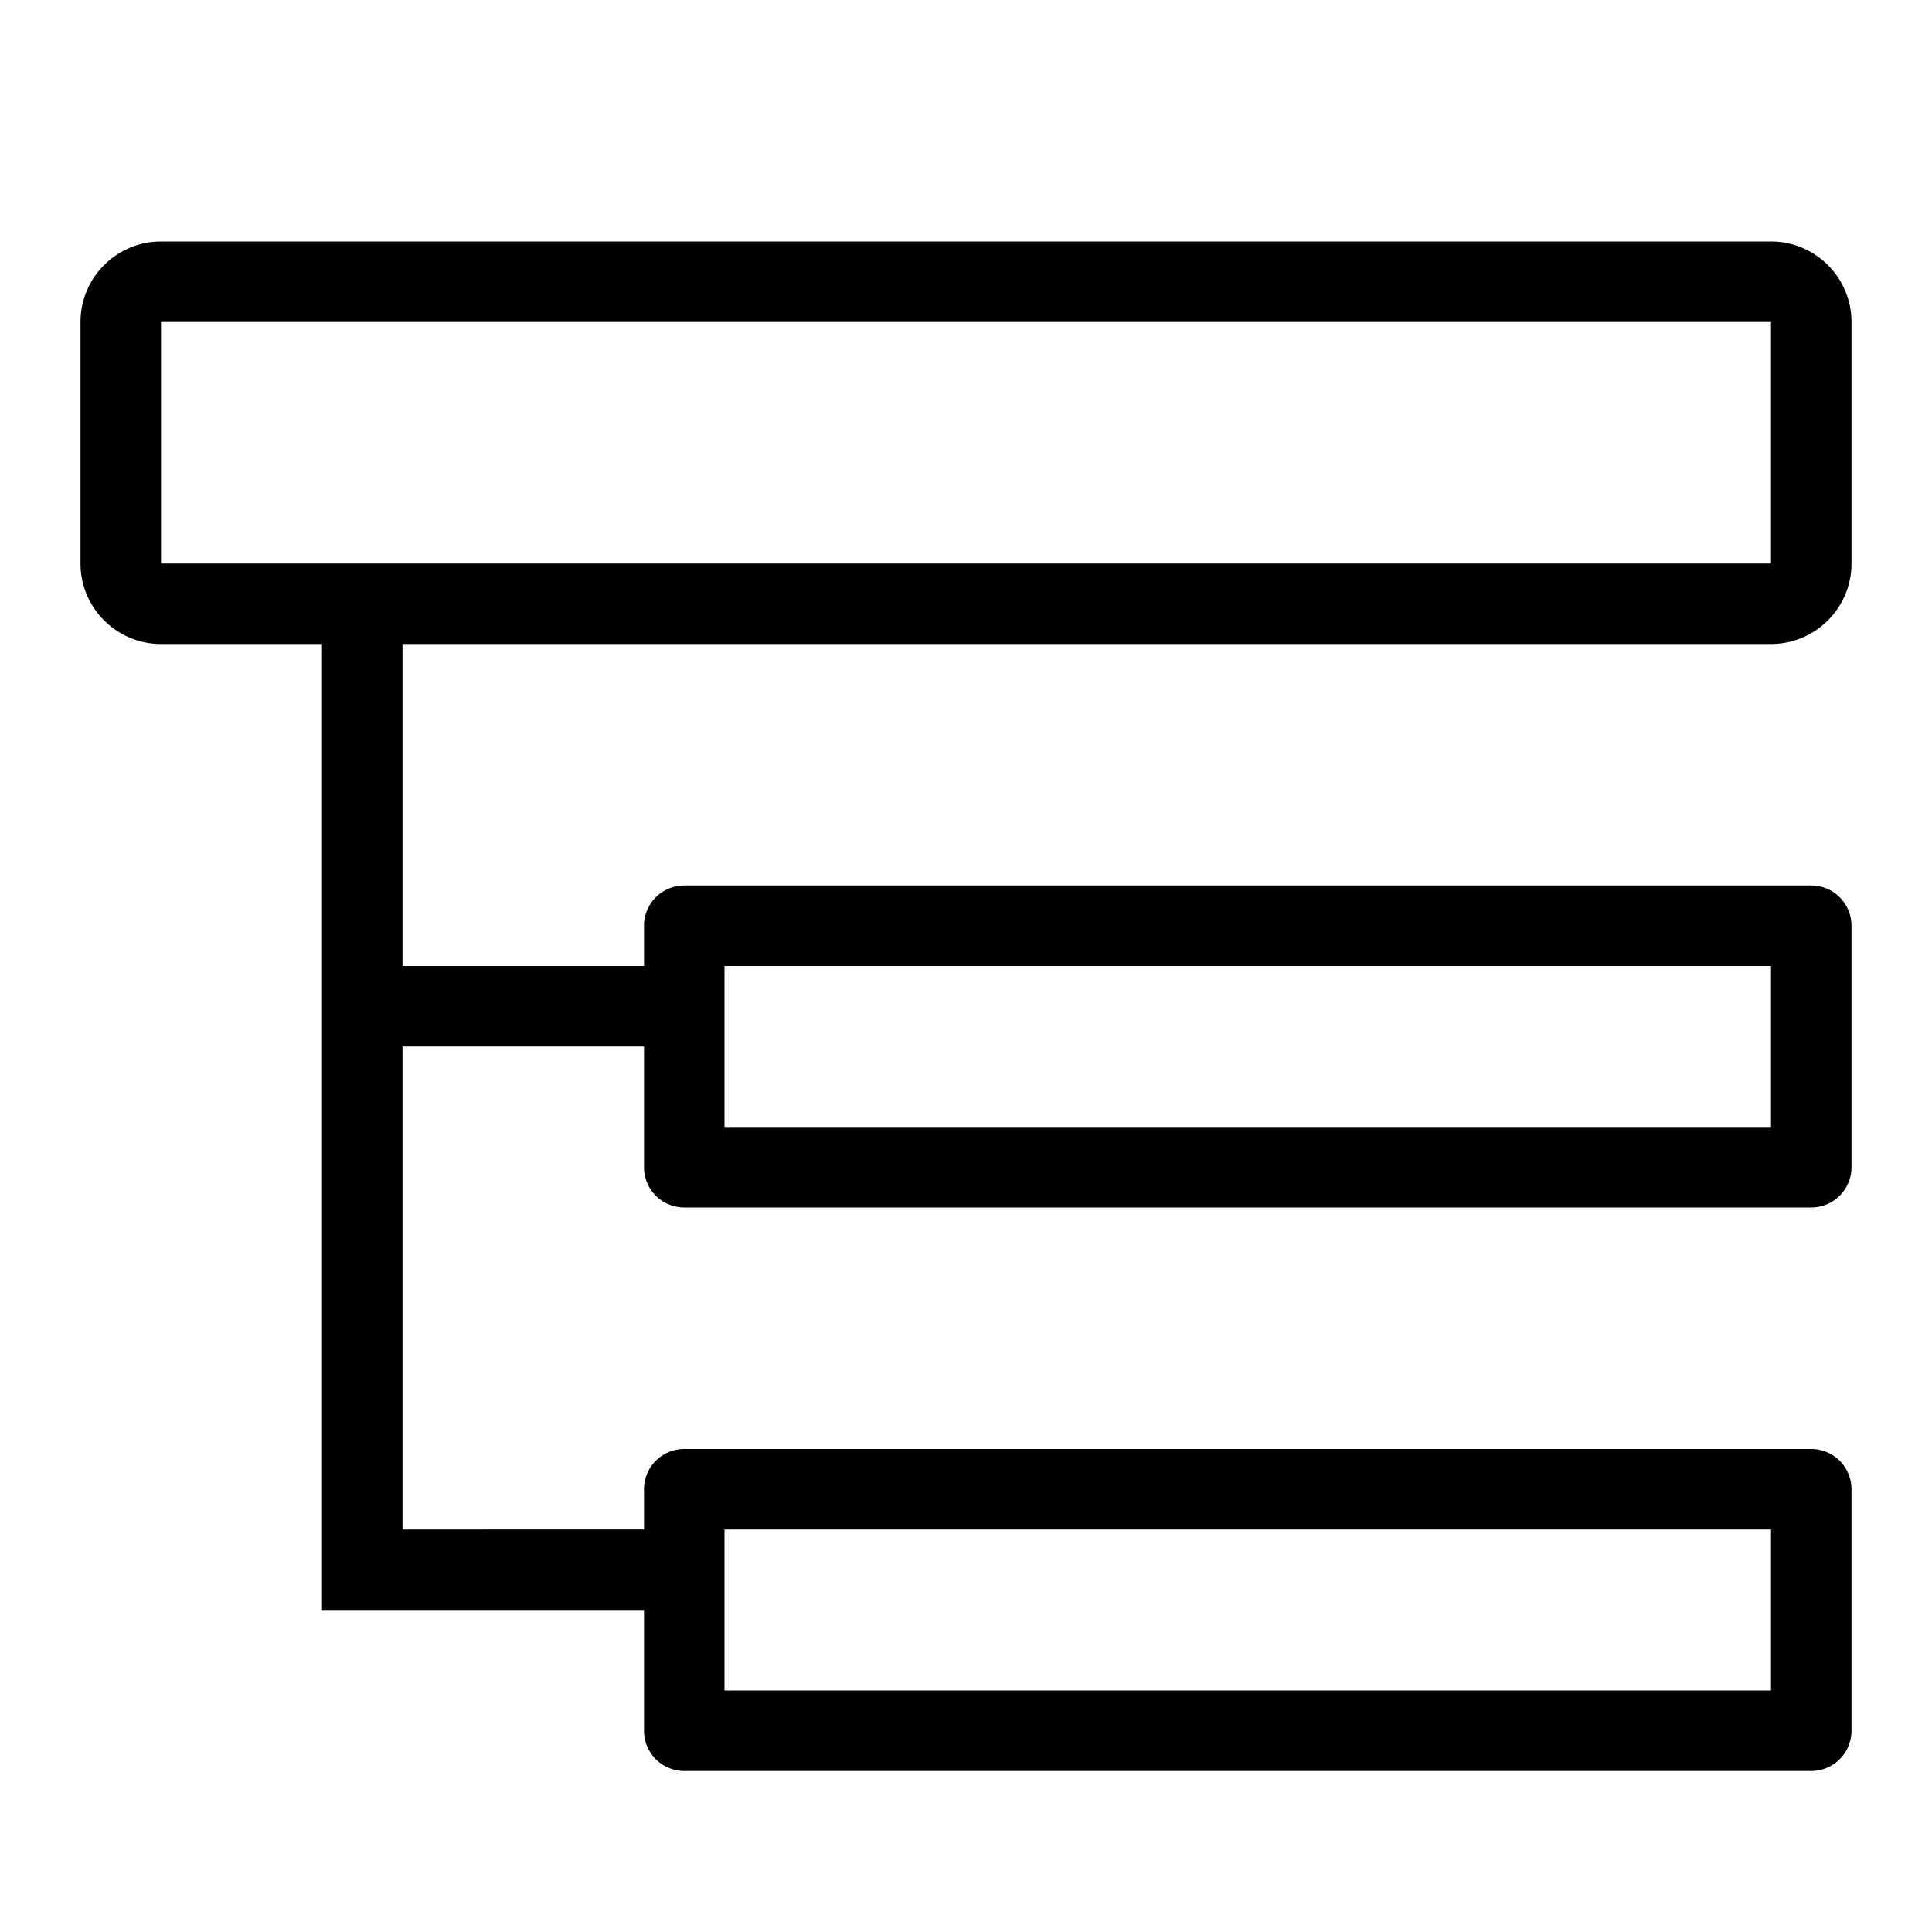 <svg xmlns="http://www.w3.org/2000/svg" viewBox="0 0 24 24"><path stroke-width="0" fill="none" d="M0 0h24v24H0z"/><path d="M22 8c.551 0 1-.448 1-1V4c0-.552-.449-1-1-1H2c-.551 0-1 .448-1 1v3c0 .552.449 1 1 1h2v12h4v1.5a.5.5 0 0 0 .5.5h14a.5.5 0 0 0 .5-.5v-3a.5.5 0 0 0-.5-.5h-14a.5.5 0 0 0-.5.5v.5H5v-6h3v1.5a.5.5 0 0 0 .5.5h14a.5.5 0 0 0 .5-.5v-3a.5.5 0 0 0-.5-.5h-14a.5.5 0 0 0-.5.5v.5H5V8h17zM9 19h13v2H9v-2zm0-7h13v2H9v-2zM2 7V4h20v3h.001H2z" stroke-width="0"/></svg>